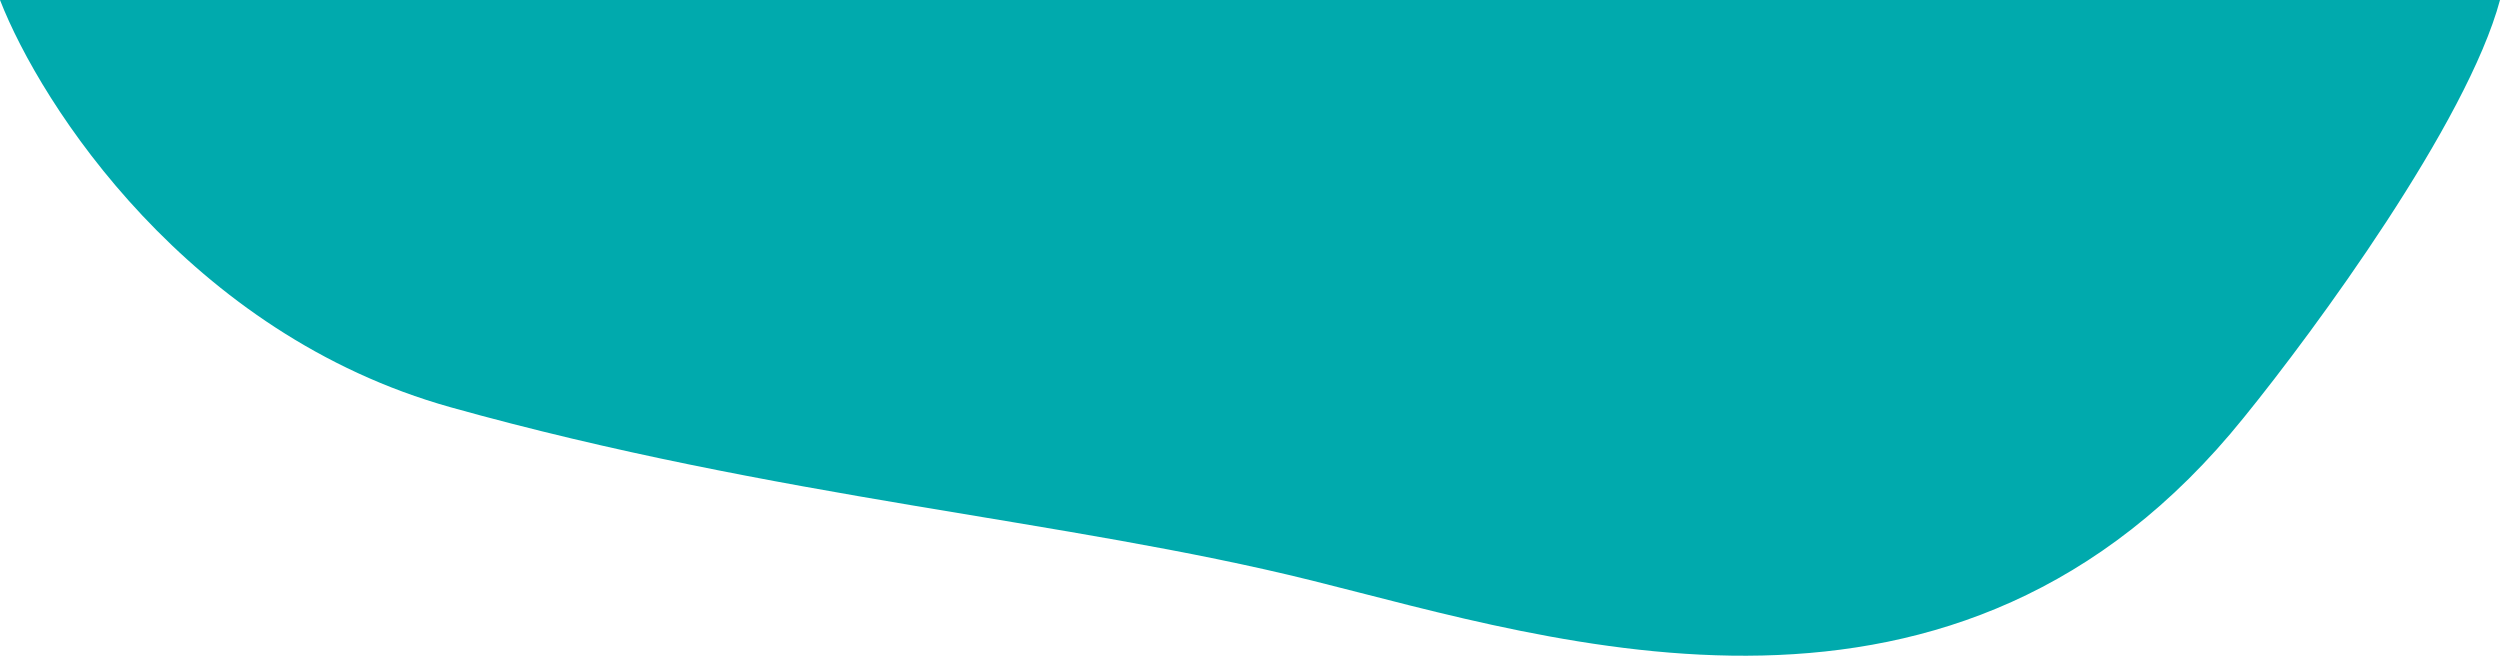 <svg width="122" height="32" viewBox="0 0 122 32" fill="none" xmlns="http://www.w3.org/2000/svg">
<path d="M22 19.877C9.2 16.299 2 5.135 0 0H122C120.4 5.963 113 16.067 109.5 20.374C95.5 37.766 76 31.306 64 28.325C52 25.343 38 24.349 22 19.877Z" fill="#00AAAD"/>
</svg>
